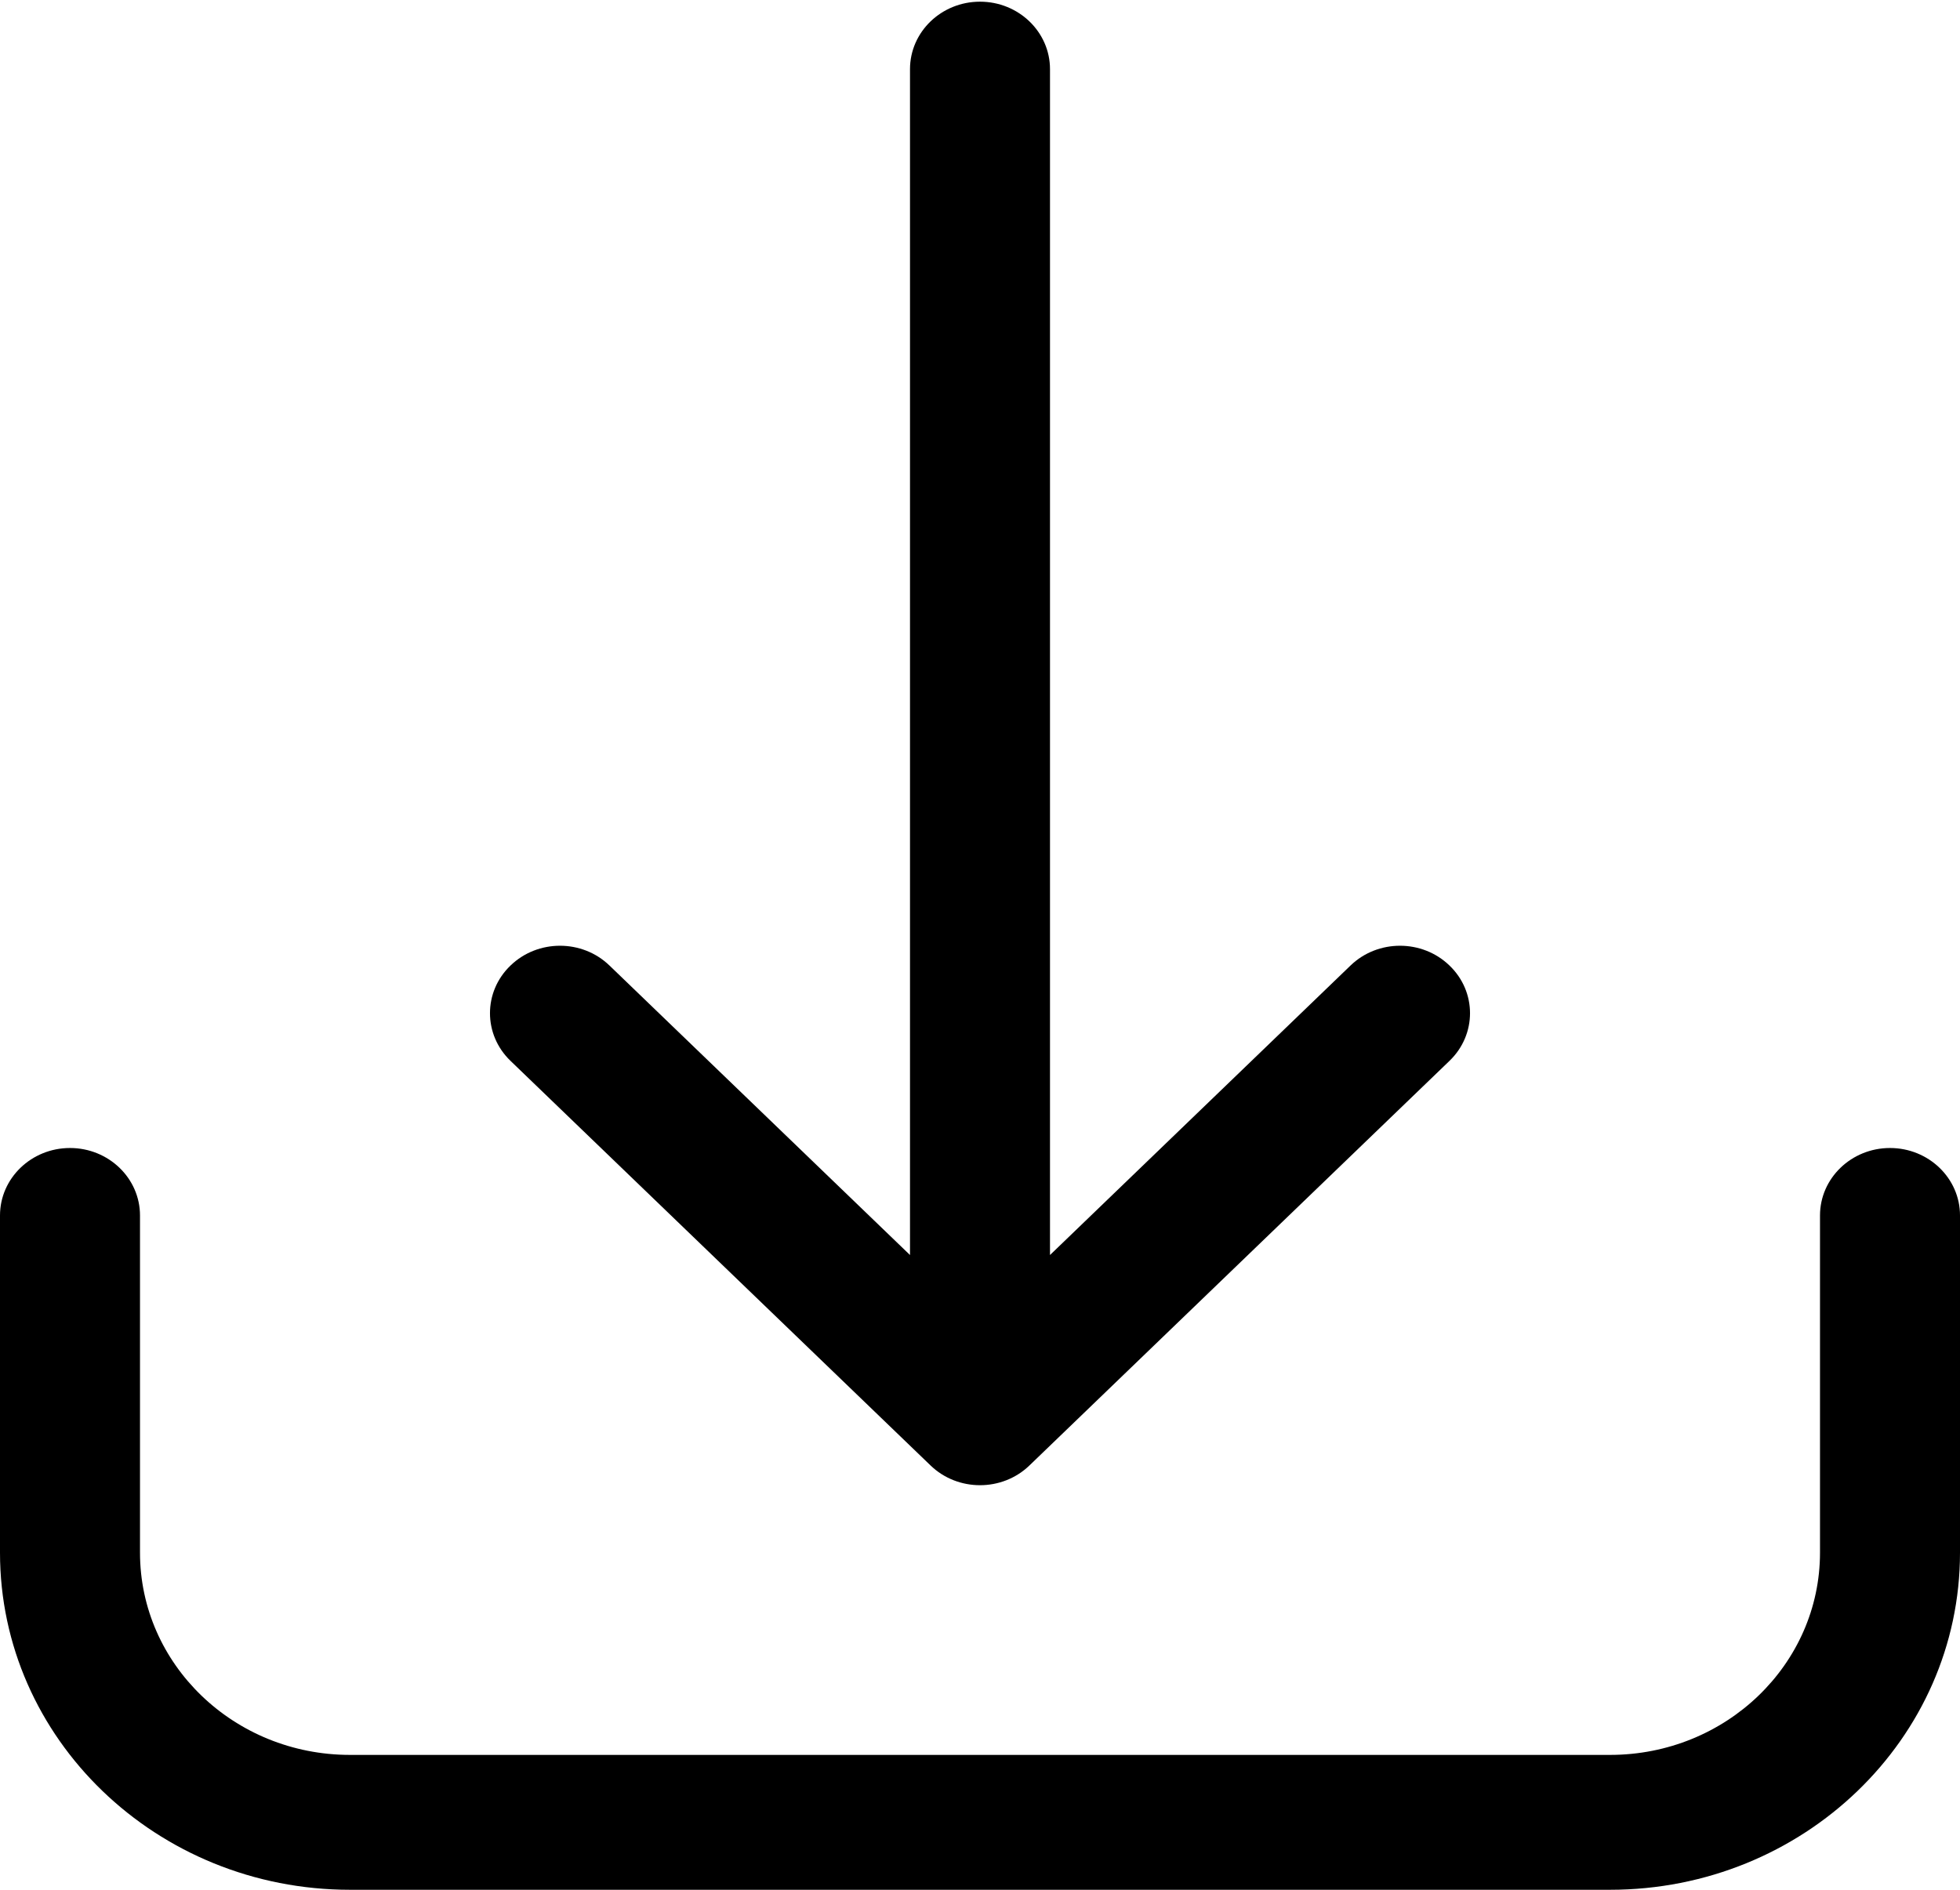 <svg width="28" height="27" viewBox="0 0 28 27" fill="none" xmlns="http://www.w3.org/2000/svg">
<path fill-rule="evenodd" clip-rule="evenodd" d="M1 16.402C1.552 16.402 2 16.834 2 17.366V22.183C2 23.779 3.343 25.073 5 25.073H23C24.657 25.073 26 23.779 26 22.183V17.366C26 16.834 26.448 16.402 27 16.402C27.552 16.402 28 16.834 28 17.366V22.183C28 24.843 25.761 27 23 27H5C2.239 27 0 24.843 0 22.183V17.366C0 16.834 0.448 16.402 1 16.402Z" fill="black"/>
<path fill-rule="evenodd" clip-rule="evenodd" d="M14.707 20.937C14.317 21.314 13.683 21.314 13.293 20.937L7.293 15.157C6.902 14.781 6.902 14.17 7.293 13.795C7.683 13.418 8.317 13.418 8.707 13.795L13 17.931V0.988C13 0.456 13.448 0.024 14 0.024C14.552 0.024 15 0.456 15 0.988V17.931L19.293 13.795C19.683 13.418 20.317 13.418 20.707 13.795C21.098 14.17 21.098 14.781 20.707 15.157L14.707 20.937Z" fill="black"/>
</svg>
